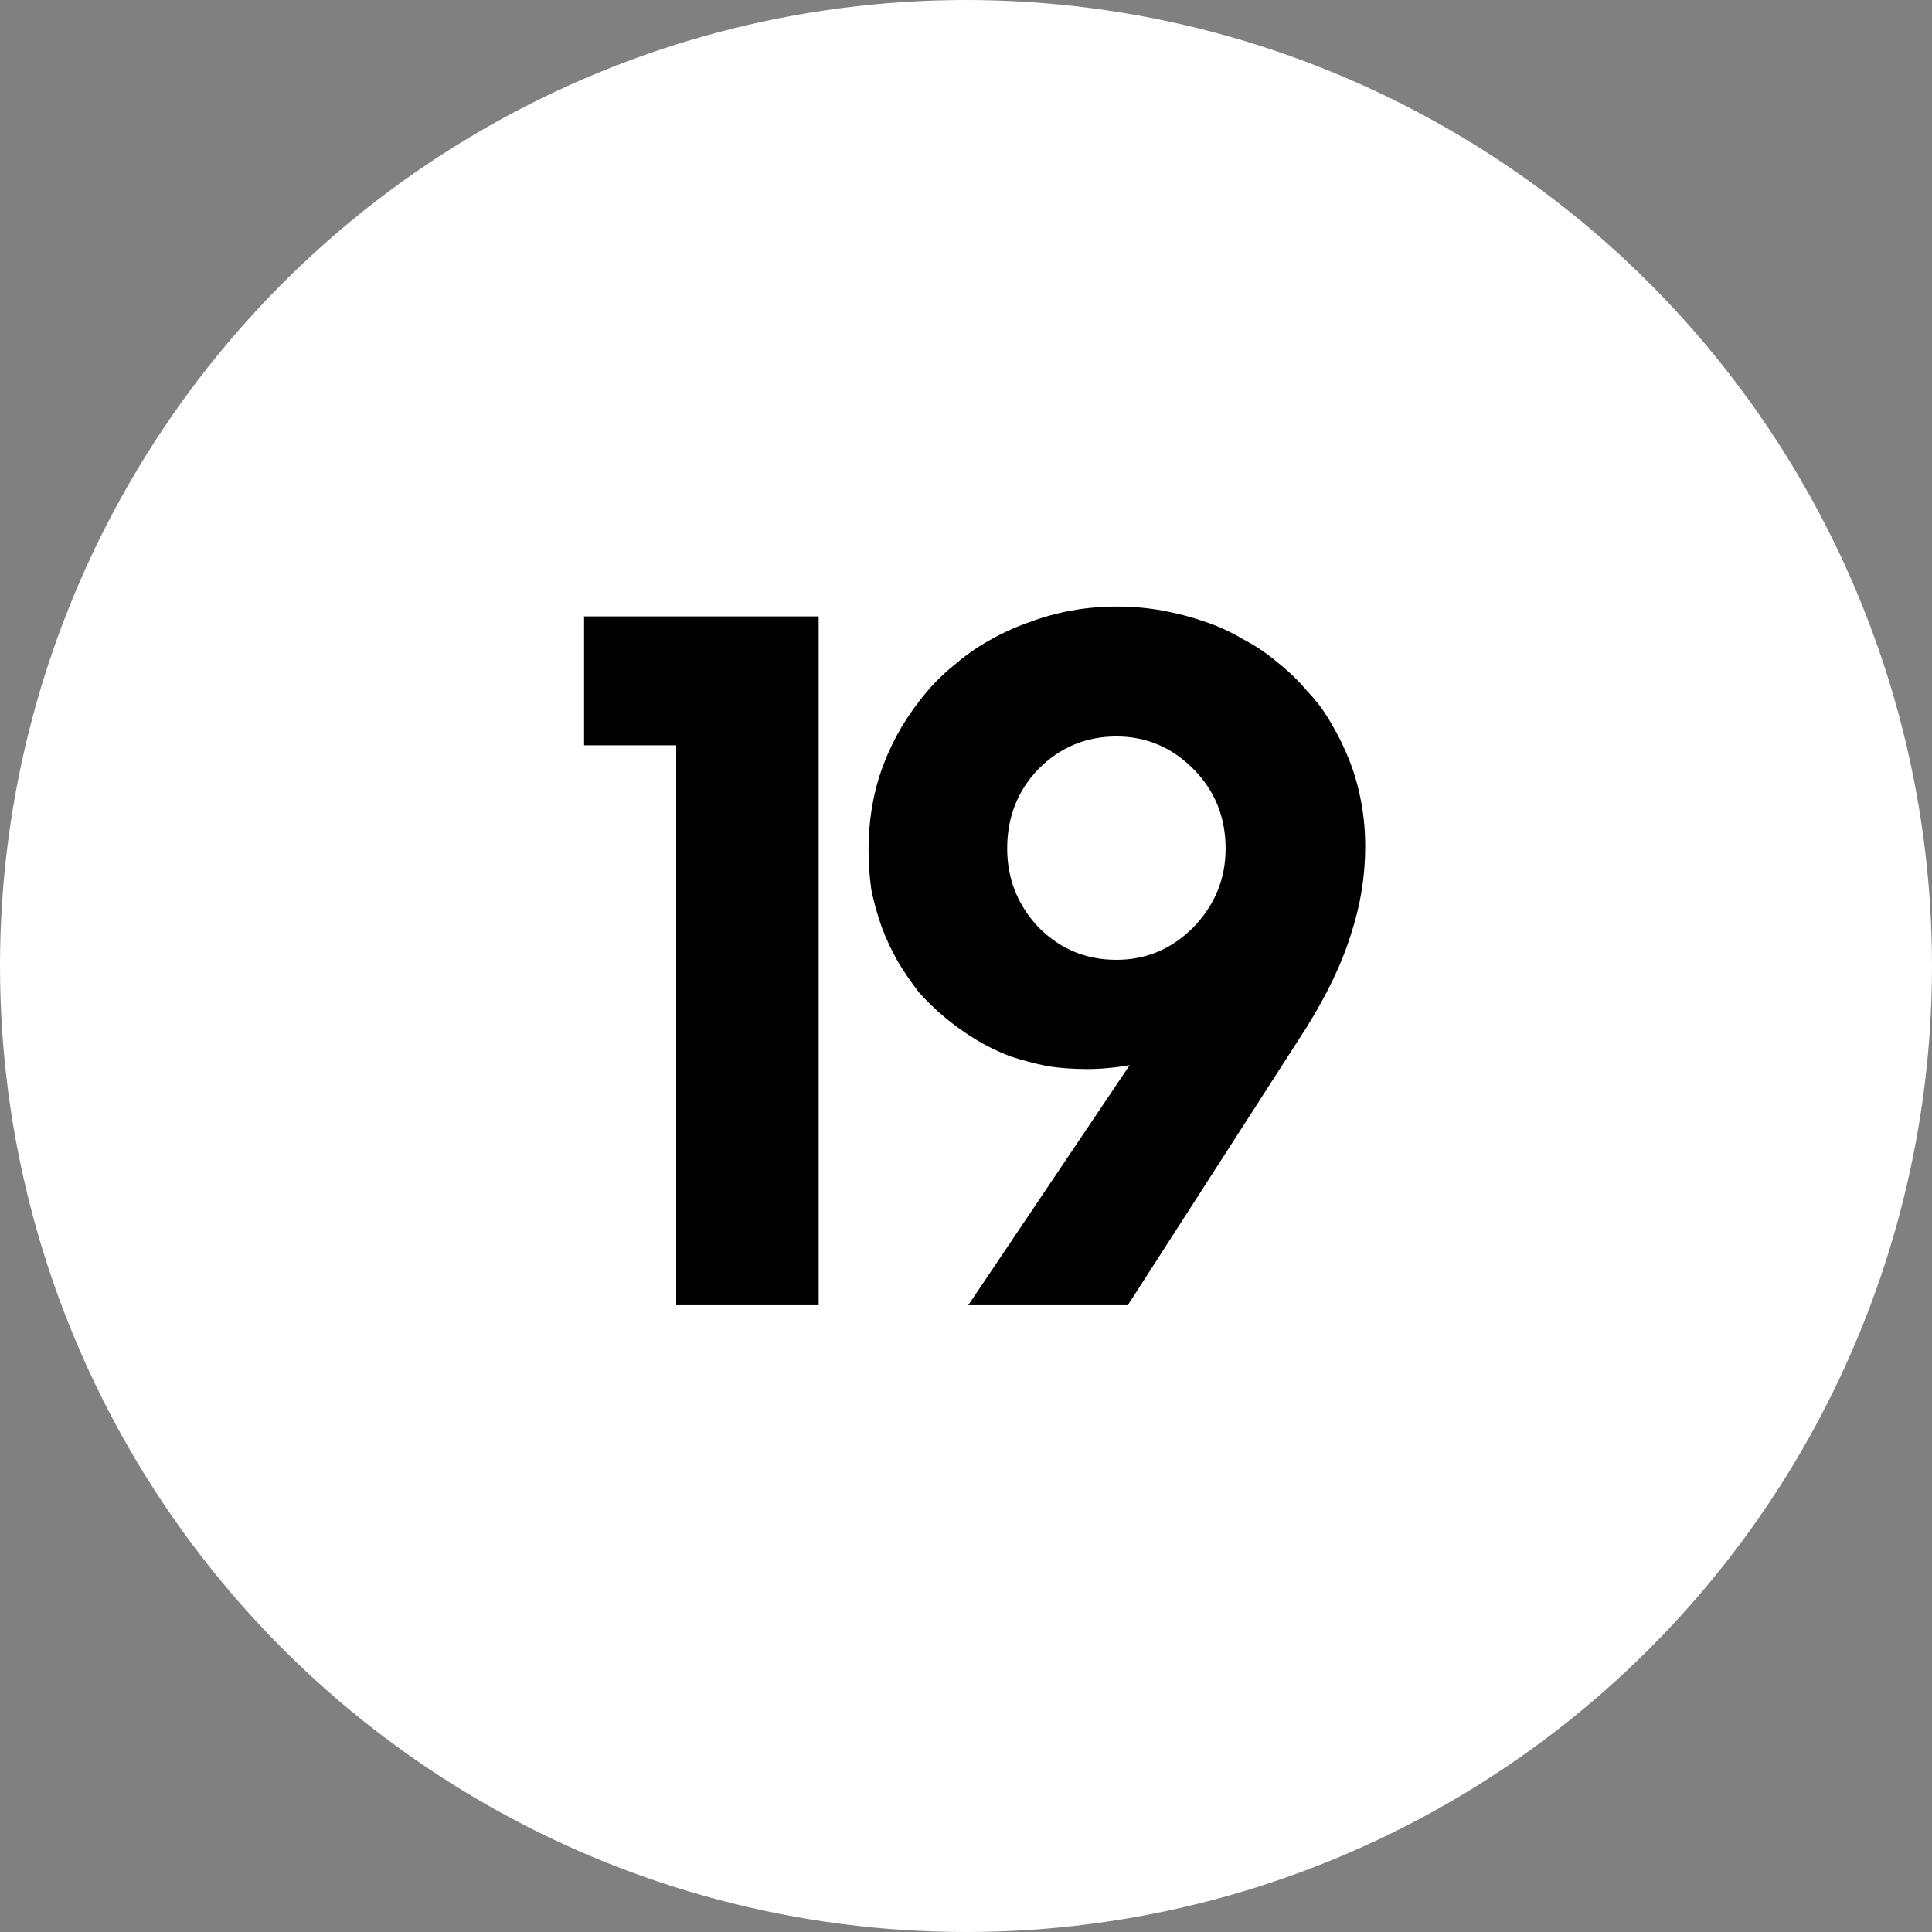 <svg width="86" height="86" viewBox="0 0 86 86" fill="none" xmlns="http://www.w3.org/2000/svg">
<rect x="0" y="0" width="86" height="86" fill="#808080" stroke="none"/>
<circle cx="43" cy="43" r="43" fill="white"/>
<path d="M49.737 27C50.413 27 51.075 27.058 51.724 27.175C52.372 27.292 52.992 27.453 53.584 27.657C54.204 27.861 54.781 28.124 55.317 28.445C55.88 28.738 56.402 29.088 56.881 29.497C57.36 29.876 57.797 30.3 58.191 30.767C58.614 31.205 58.98 31.701 59.29 32.256C59.6 32.782 59.868 33.337 60.094 33.921C60.319 34.505 60.488 35.118 60.601 35.761C60.714 36.374 60.77 37.016 60.77 37.688C60.77 39.002 60.559 40.301 60.136 41.586C59.741 42.871 59.079 44.258 58.149 45.748L50.202 58.1H43.1L50.286 47.412C49.977 47.471 49.652 47.514 49.314 47.544C49.004 47.573 48.694 47.587 48.384 47.587C47.764 47.587 47.172 47.544 46.609 47.456C46.045 47.339 45.496 47.193 44.96 47.018C44.425 46.813 43.917 46.565 43.438 46.273C42.959 45.981 42.508 45.66 42.086 45.31C41.663 44.959 41.268 44.58 40.902 44.171C40.564 43.733 40.254 43.28 39.972 42.813C39.69 42.316 39.451 41.805 39.253 41.28C39.056 40.725 38.901 40.17 38.788 39.615C38.704 39.031 38.662 38.432 38.662 37.819C38.662 37.148 38.718 36.491 38.831 35.848C38.943 35.206 39.112 34.593 39.338 34.008C39.563 33.424 39.831 32.87 40.141 32.344C40.479 31.789 40.846 31.278 41.24 30.811C41.635 30.344 42.072 29.92 42.551 29.541C43.03 29.132 43.537 28.781 44.072 28.489C44.636 28.168 45.214 27.905 45.806 27.701C46.426 27.467 47.06 27.292 47.708 27.175C48.356 27.058 49.032 27 49.737 27ZM49.695 32.782C48.342 32.782 47.187 33.264 46.228 34.227C45.298 35.191 44.833 36.374 44.833 37.776C44.833 39.119 45.298 40.287 46.228 41.28C47.187 42.243 48.342 42.725 49.695 42.725C51.019 42.725 52.16 42.243 53.119 41.28C54.077 40.287 54.556 39.119 54.556 37.776C54.556 36.374 54.077 35.191 53.119 34.227C52.16 33.264 51.019 32.782 49.695 32.782Z" fill="black"/>
<path d="M30.1 58.099V33.176H26V27.438H36.441V58.099H30.1Z" fill="black"/>
</svg>
